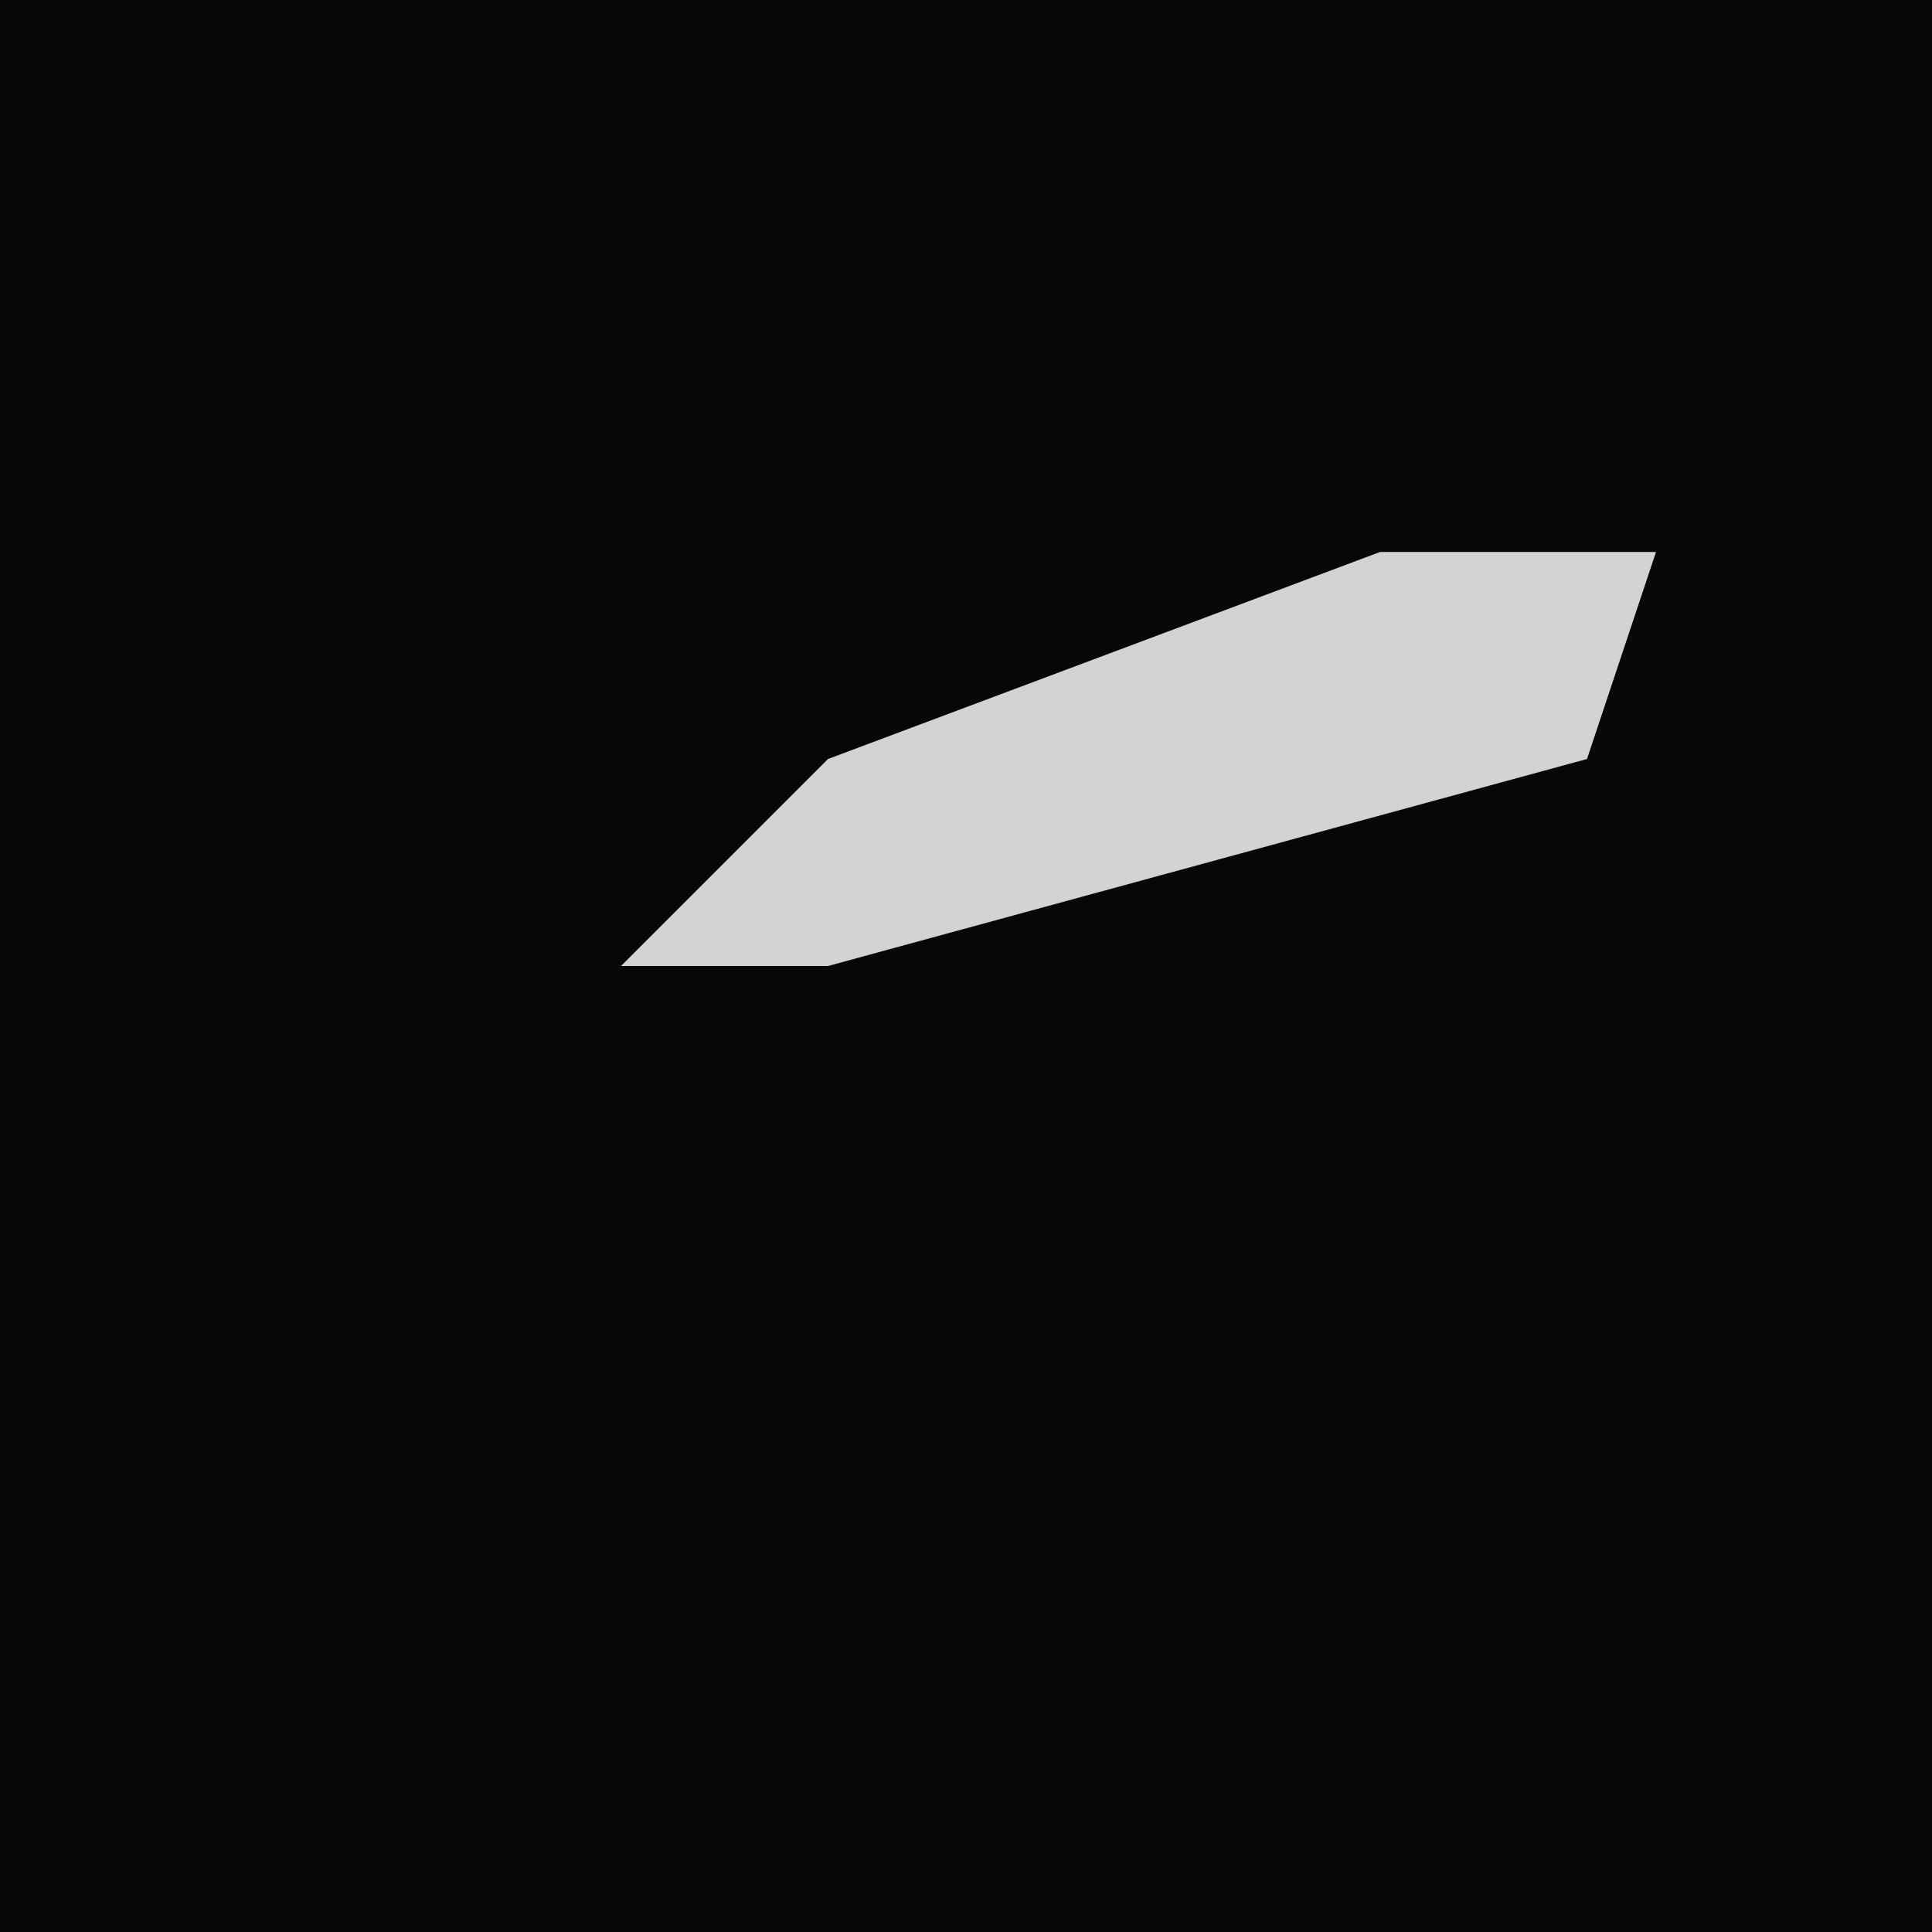 <?xml version="1.0" encoding="UTF-8"?>
<svg version="1.1" xmlns="http://www.w3.org/2000/svg" width="28" height="28">
<path d="M0,0 L28,0 L28,28 L0,28 Z " fill="#070707" transform="translate(0,0)"/>
<path d="M0,0 L4,0 L3,3 L-8,6 L-11,6 L-8,3 Z " fill="#D3D3D3" transform="translate(20,8)"/>
</svg>
